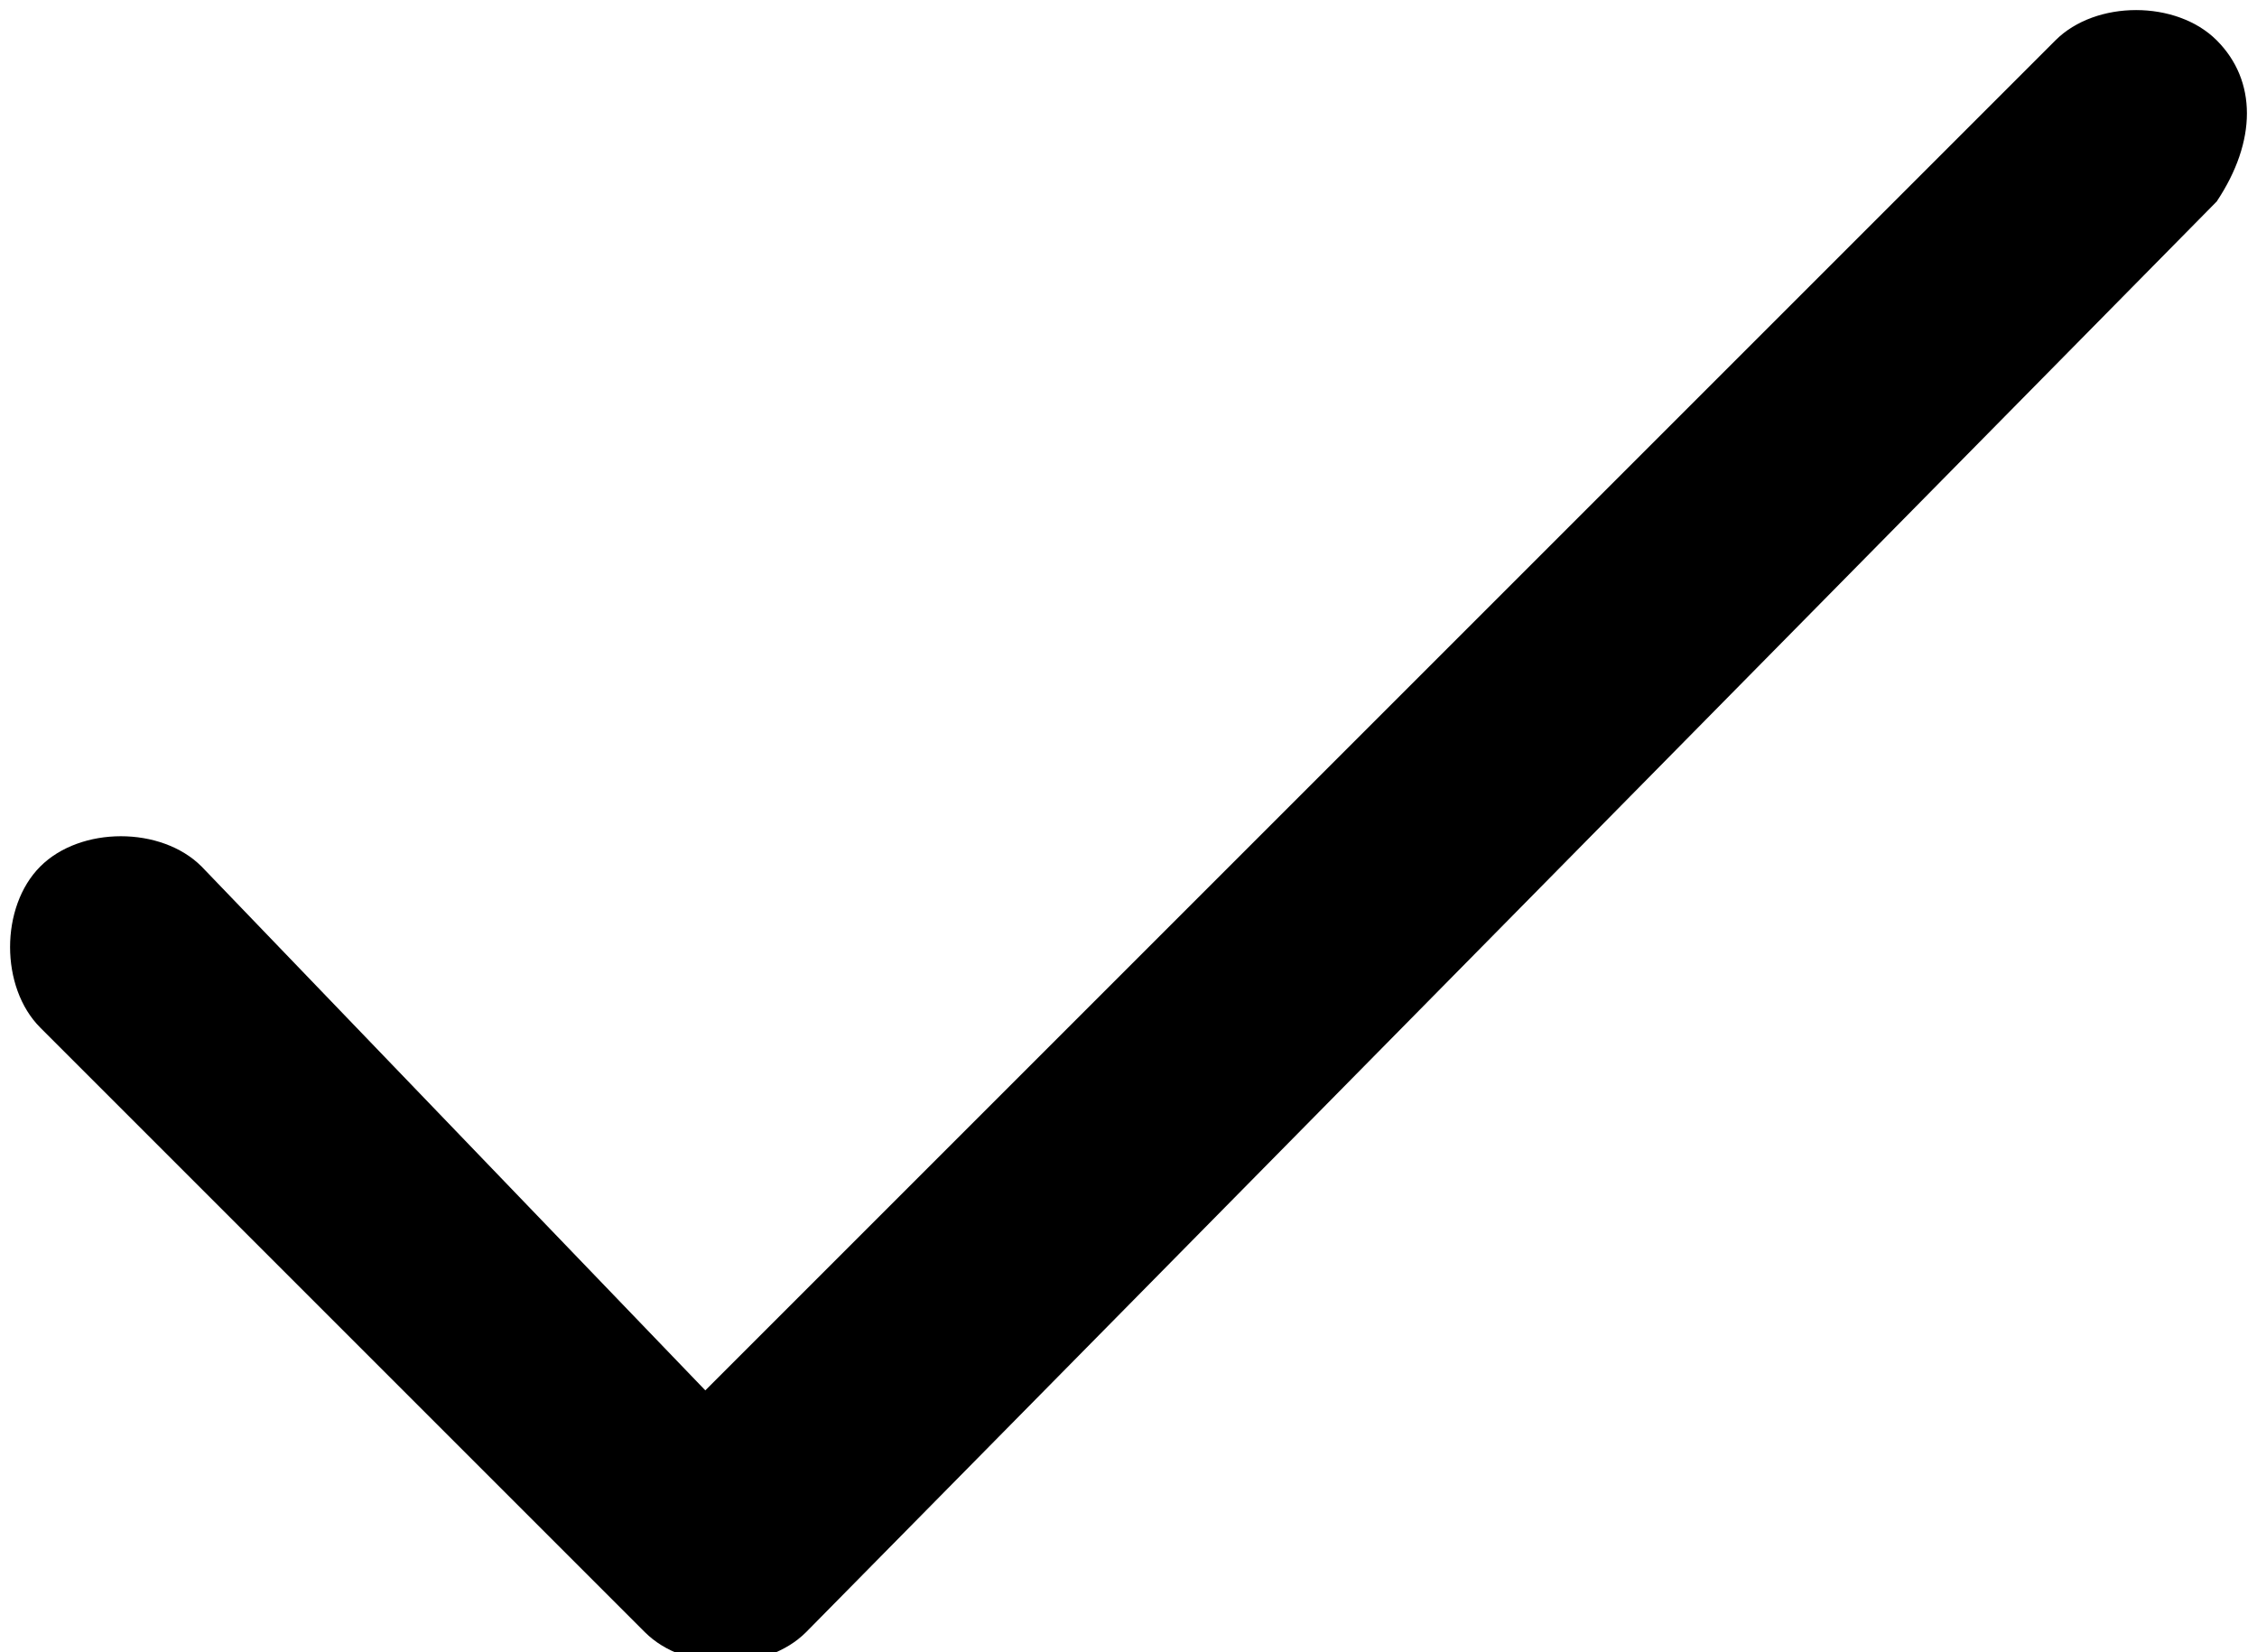 <?xml version="1.0" encoding="utf-8"?>
<!-- Generator: Adobe Illustrator 26.0.1, SVG Export Plug-In . SVG Version: 6.00 Build 0)  -->
<svg version="1.1" id="Layer_1" xmlns="http://www.w3.org/2000/svg" xmlns:xlink="http://www.w3.org/1999/xlink" x="0px" y="0px"
	 viewBox="0 0 11.2 8.2" style="enable-background:new 0 0 11.2 8.2;" xml:space="preserve">
<g>
	<g>
		<path d="M11,0.2c-0.2-0.2-0.6-0.2-0.8,0L3.5,6.9L1,4.3c-0.2-0.2-0.6-0.2-0.8,0c-0.2,0.2-0.2,0.6,0,0.8l3,3c0.2,0.2,0.6,0.2,0.8,0
			L11,1C11.2,0.7,11.2,0.4,11,0.2z"/>
	</g>
</g>
</svg>

